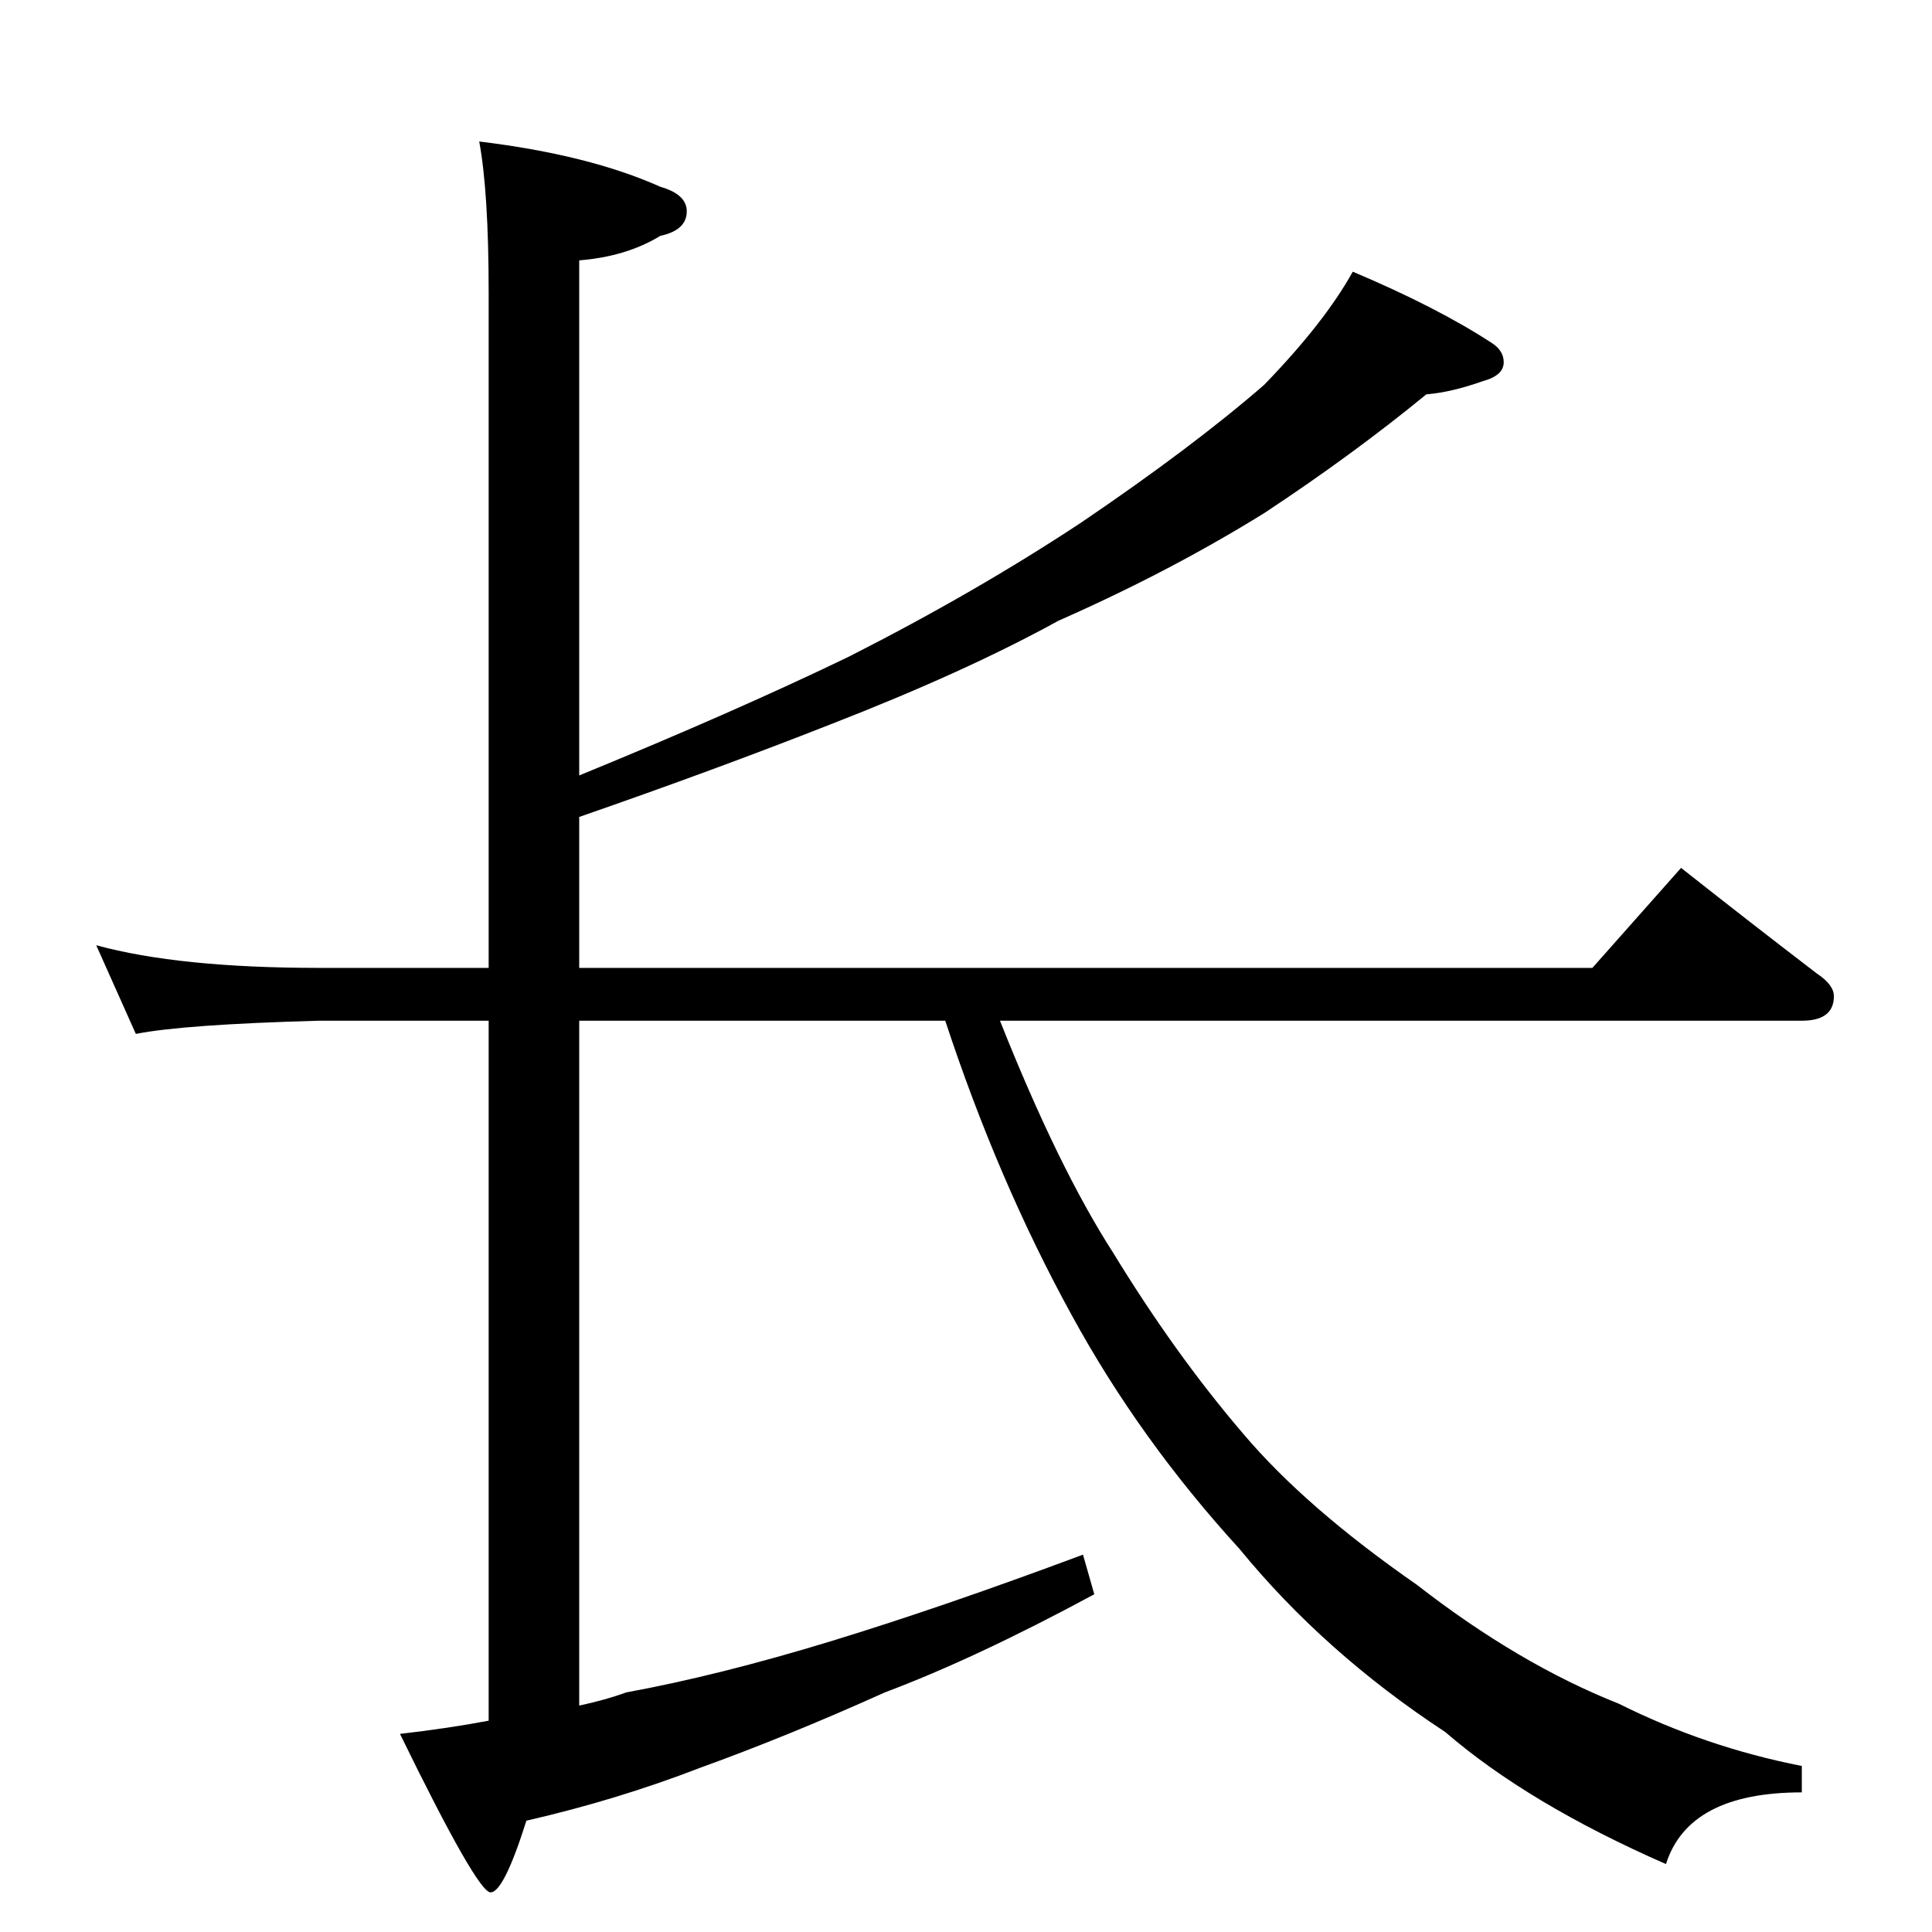 <?xml version="1.0" standalone="no"?>
<!DOCTYPE svg PUBLIC "-//W3C//DTD SVG 1.1//EN" "http://www.w3.org/Graphics/SVG/1.1/DTD/svg11.dtd" >
<svg xmlns="http://www.w3.org/2000/svg" xmlns:xlink="http://www.w3.org/1999/xlink" version="1.1" viewBox="0 -204 1024 1024">
  <g transform="matrix(1 0 0 -1 0 820)">
   <path fill="currentColor"
d="M254 949q58 -7 96 -24q14 -4 14 -13q0 -10 -14 -13q-18 -11 -43 -13v-273q83 34 143 63q67 34 123 71q59 40 97 73q32 33 47 60q45 -19 74 -38q6 -4 6 -10q0 -7 -11 -10q-17 -6 -30 -7q-39 -32 -86 -63q-50 -31 -109 -57q-49 -27 -121 -55q-61 -24 -133 -49v-80h537
l47 53q38 -30 72 -56q9 -6 9 -12q0 -13 -17 -13h-425q31 -78 60 -123q33 -54 69 -96q33 -39 92 -80q54 -42 107 -63q46 -23 97 -33v-14q-60 0 -72 -38q-73 32 -117 70q-64 42 -109 97q-53 58 -89 124q-39 71 -67 156h-194v-363q14 3 25 7q49 9 108 27t134 46l6 -21
q-63 -34 -111 -52q-51 -23 -98 -40q-44 -17 -92 -28q-12 -38 -19 -38t-48 84q26 3 47 7v371h-90q-72 -2 -97 -7l-21 47q44 -12 118 -12h90v358q0 53 -5 80z" />
  </g>

</svg>
